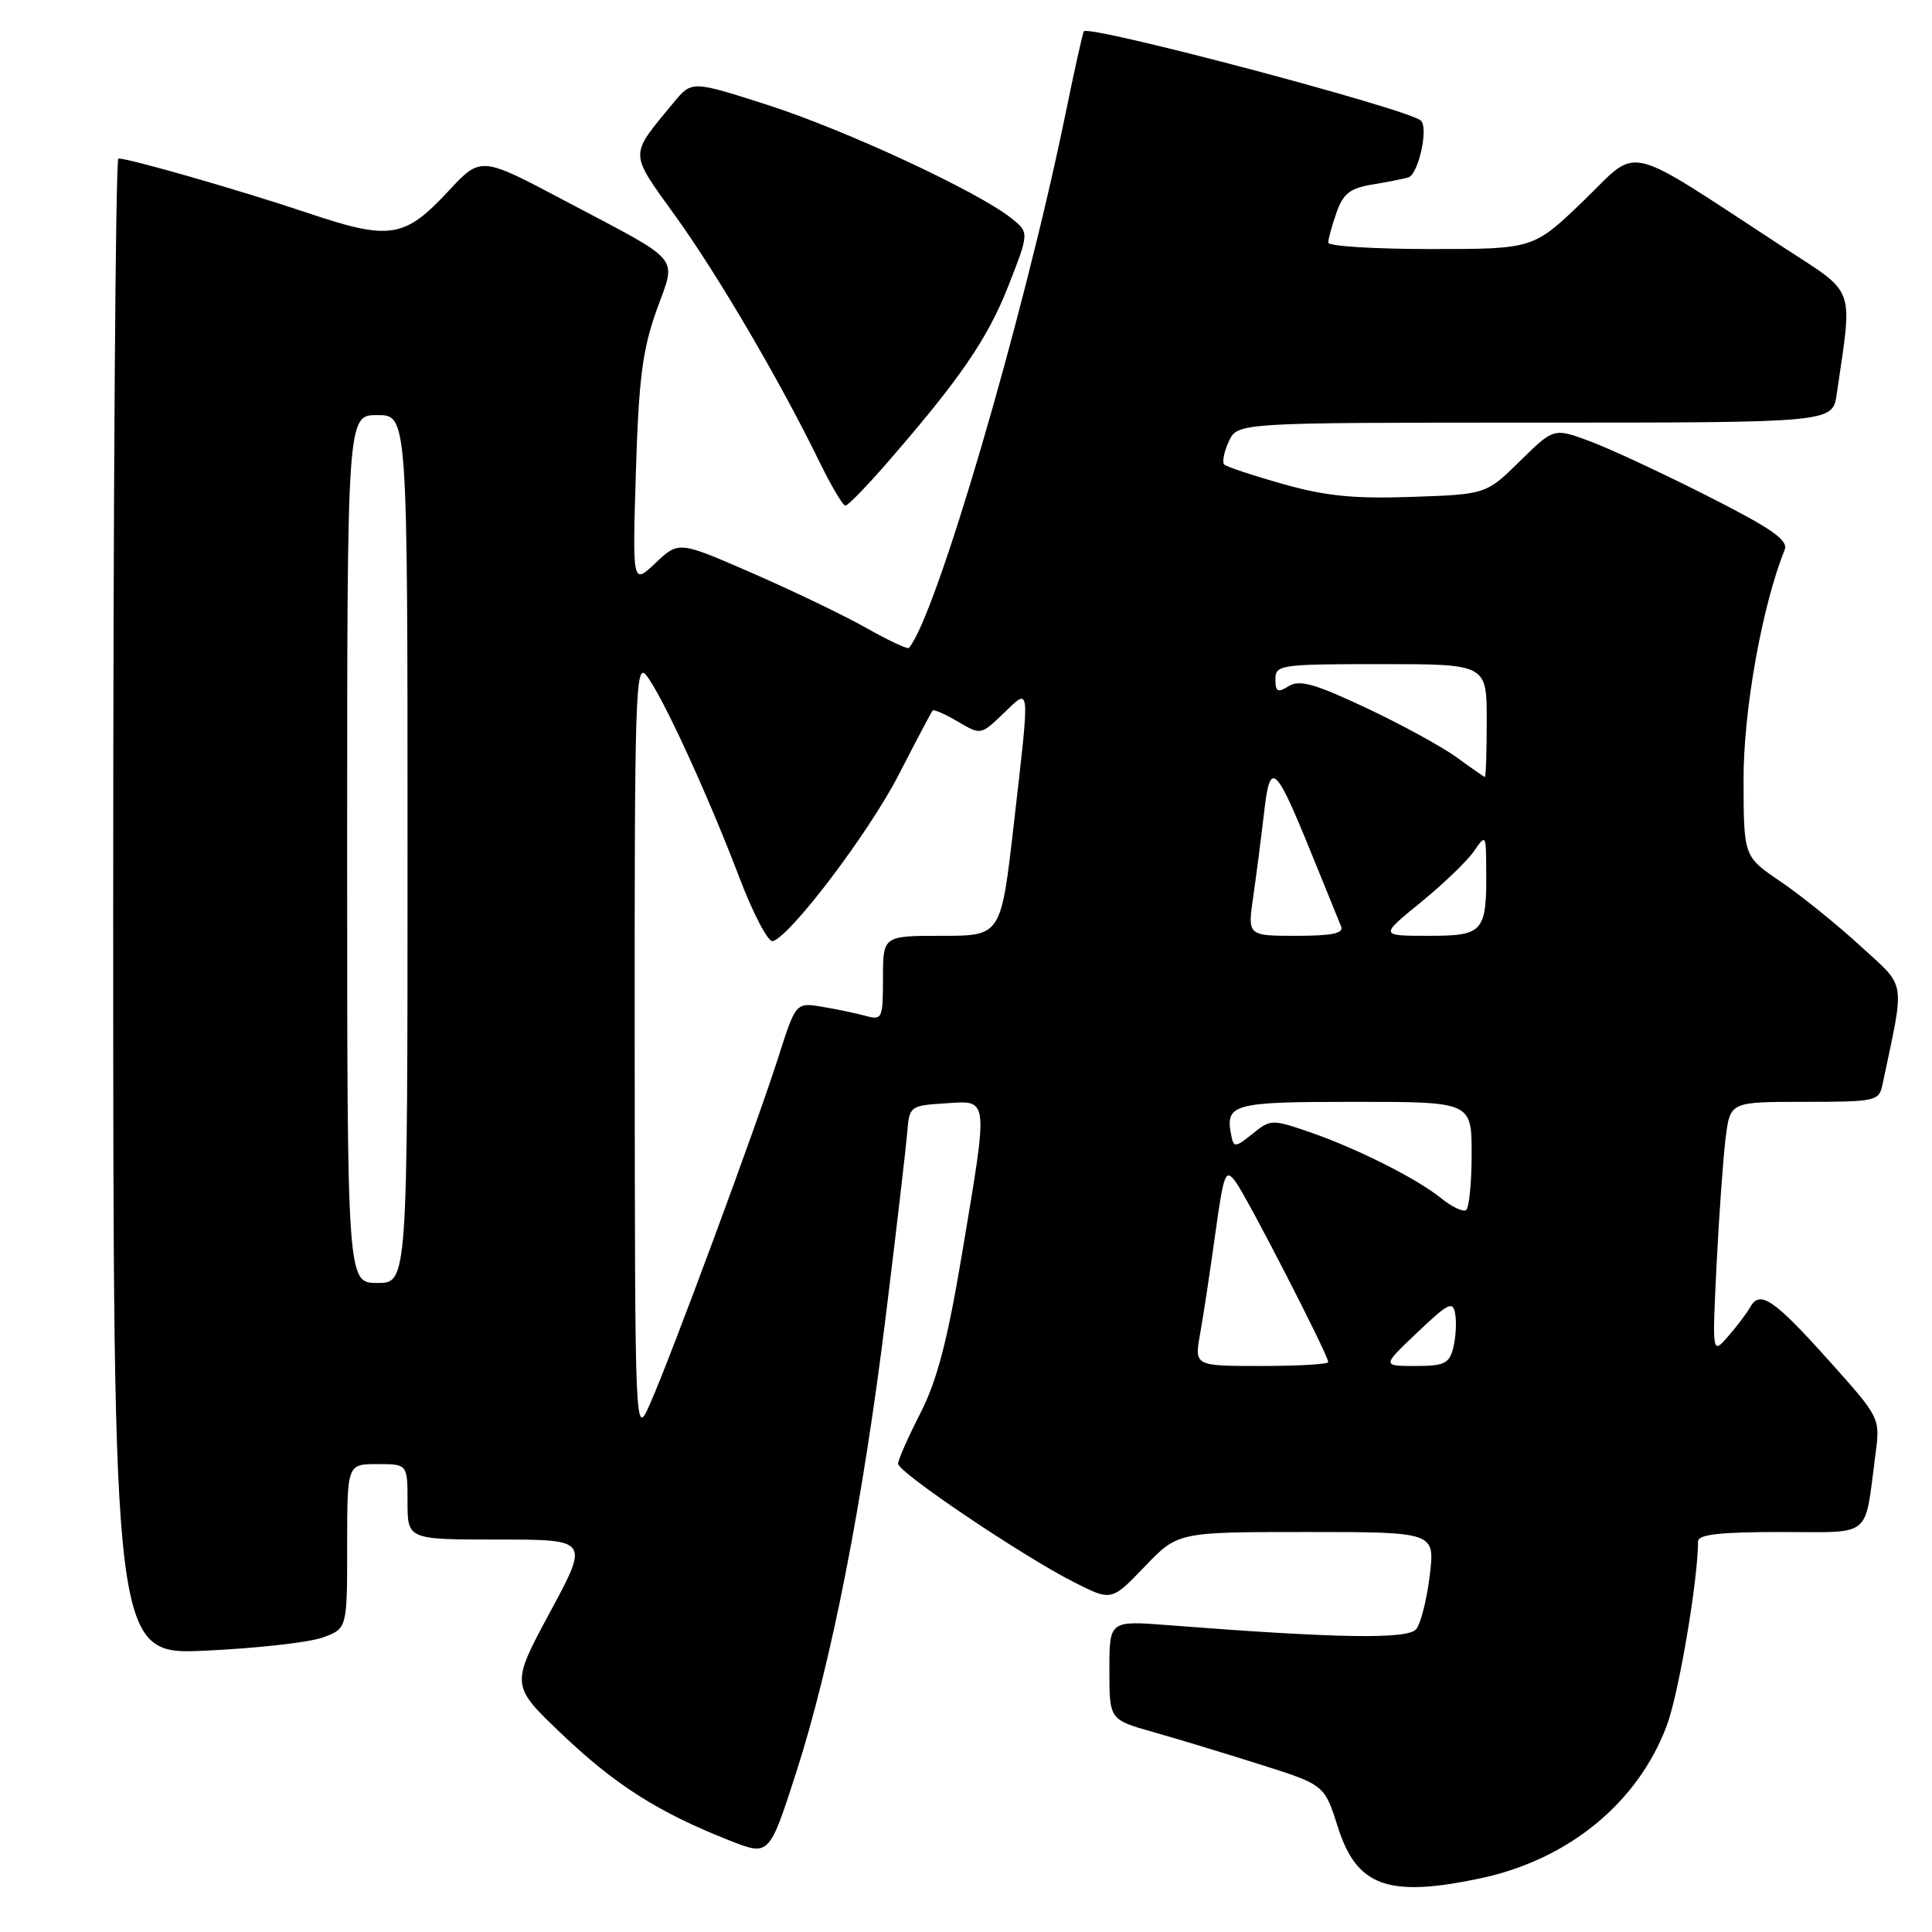 <?xml version="1.0" encoding="UTF-8" standalone="no"?>
<!DOCTYPE svg PUBLIC "-//W3C//DTD SVG 1.1//EN" "http://www.w3.org/Graphics/SVG/1.1/DTD/svg11.dtd" >
<svg xmlns="http://www.w3.org/2000/svg" xmlns:xlink="http://www.w3.org/1999/xlink" version="1.1" viewBox="0 0 256 256">
 <g >
 <path fill="currentColor"
d=" M 196.20 248.88 C 207.85 246.40 217.03 238.87 220.86 228.64 C 222.44 224.43 224.99 209.40 225.00 204.25 C 225.00 203.33 227.85 203.00 235.92 203.00 C 248.26 203.00 247.01 204.03 248.51 192.69 C 249.14 187.88 249.14 187.88 242.39 180.34 C 235.07 172.17 233.20 170.89 231.92 173.19 C 231.46 174.01 230.13 175.76 228.97 177.09 C 226.87 179.50 226.87 179.50 227.46 167.50 C 227.79 160.90 228.33 153.36 228.66 150.75 C 229.26 146.00 229.26 146.00 239.11 146.00 C 248.52 146.00 248.98 145.90 249.43 143.75 C 252.44 129.47 252.69 131.01 246.46 125.30 C 243.34 122.44 238.60 118.62 235.92 116.80 C 231.05 113.50 231.05 113.50 231.03 103.38 C 231.00 94.19 233.48 80.31 236.47 72.87 C 236.99 71.58 234.87 70.09 226.31 65.75 C 220.37 62.74 213.34 59.46 210.70 58.48 C 205.89 56.69 205.89 56.69 201.41 61.09 C 196.92 65.50 196.92 65.50 187.07 65.84 C 179.40 66.11 175.63 65.73 169.99 64.13 C 166.01 63.01 162.51 61.84 162.21 61.55 C 161.92 61.25 162.19 59.88 162.82 58.50 C 163.96 56.00 163.96 56.00 203.39 56.00 C 242.82 56.00 242.82 56.00 243.37 52.25 C 245.50 37.65 246.03 39.10 236.30 32.76 C 214.77 18.70 217.37 19.31 209.86 26.57 C 203.19 33.00 203.19 33.00 189.60 33.00 C 182.12 33.00 176.00 32.62 176.00 32.15 C 176.00 31.68 176.49 29.89 177.09 28.18 C 177.97 25.66 178.88 24.94 181.84 24.45 C 183.85 24.12 186.00 23.69 186.61 23.51 C 187.96 23.10 189.32 16.88 188.26 15.97 C 186.44 14.40 144.27 3.24 143.61 4.15 C 143.47 4.34 142.35 9.38 141.13 15.34 C 135.60 42.25 123.99 81.80 120.43 85.86 C 120.26 86.05 117.73 84.87 114.81 83.22 C 111.89 81.57 105.10 78.30 99.72 75.96 C 89.94 71.69 89.94 71.69 86.87 74.59 C 83.80 77.50 83.80 77.50 84.26 62.50 C 84.63 50.28 85.14 46.33 86.97 41.19 C 89.64 33.71 90.71 35.00 74.80 26.58 C 63.71 20.70 63.71 20.70 59.42 25.32 C 53.57 31.60 51.67 31.89 40.66 28.18 C 31.97 25.26 17.16 21.00 15.69 21.00 C 15.31 21.00 15.00 65.62 15.00 120.15 C 15.00 219.29 15.00 219.29 27.25 218.72 C 33.99 218.41 40.96 217.63 42.75 216.98 C 46.00 215.80 46.00 215.80 46.00 204.90 C 46.00 194.00 46.00 194.00 50.00 194.00 C 54.00 194.00 54.00 194.00 54.00 199.00 C 54.00 204.00 54.00 204.00 66.04 204.00 C 78.07 204.00 78.07 204.00 72.86 213.66 C 67.65 223.33 67.65 223.33 74.59 229.91 C 81.64 236.60 87.34 240.20 96.71 243.89 C 101.92 245.94 101.92 245.94 105.46 234.99 C 110.14 220.50 114.34 199.11 117.42 174.00 C 118.81 162.72 120.06 151.93 120.22 150.00 C 120.49 146.58 120.61 146.49 125.25 146.20 C 131.08 145.82 131.00 145.08 127.45 166.26 C 125.54 177.67 124.16 182.95 121.95 187.26 C 120.33 190.44 119.00 193.44 119.00 193.95 C 119.00 195.09 135.51 206.21 142.31 209.65 C 147.28 212.17 147.28 212.17 151.67 207.59 C 156.07 203.00 156.07 203.00 173.11 203.00 C 190.14 203.00 190.14 203.00 189.45 208.75 C 189.07 211.91 188.26 215.11 187.66 215.87 C 186.56 217.24 177.25 217.09 154.75 215.34 C 147.00 214.74 147.00 214.74 147.00 221.30 C 147.00 227.86 147.00 227.86 152.75 229.49 C 155.91 230.38 162.32 232.33 167.00 233.81 C 175.50 236.50 175.50 236.50 177.28 242.11 C 179.77 249.98 183.95 251.48 196.20 248.88 Z  M 117.56 61.31 C 127.26 50.15 130.87 44.87 133.61 37.89 C 136.39 30.80 136.39 30.80 133.95 28.87 C 129.45 25.32 111.95 17.19 101.75 13.92 C 91.67 10.68 91.67 10.68 89.26 13.59 C 83.32 20.79 83.30 20.00 89.52 28.66 C 95.18 36.53 103.38 50.53 108.61 61.25 C 110.15 64.41 111.69 67.00 112.02 67.00 C 112.35 67.00 114.84 64.44 117.56 61.31 Z  M 84.10 139.00 C 84.07 91.79 84.20 87.67 85.65 89.50 C 87.74 92.13 93.79 105.29 97.97 116.28 C 99.81 121.11 101.80 124.90 102.41 124.71 C 104.86 123.91 115.11 110.36 119.06 102.70 C 121.38 98.19 123.42 94.34 123.57 94.15 C 123.73 93.96 125.23 94.62 126.91 95.61 C 129.96 97.41 129.97 97.41 132.98 94.52 C 136.57 91.08 136.50 90.29 134.33 109.25 C 132.64 124.00 132.64 124.00 124.82 124.00 C 117.00 124.00 117.00 124.00 117.00 129.62 C 117.00 134.96 116.89 135.20 114.75 134.62 C 113.51 134.28 110.91 133.73 108.98 133.41 C 105.45 132.82 105.45 132.82 103.11 140.16 C 100.26 149.10 88.90 179.79 86.14 186.00 C 84.14 190.50 84.14 190.50 84.10 139.00 Z  M 159.02 176.75 C 159.44 174.41 160.34 168.48 161.02 163.57 C 162.15 155.41 162.38 154.80 163.71 156.57 C 165.21 158.56 176.00 179.56 176.00 180.48 C 176.00 180.77 172.01 181.00 167.13 181.00 C 158.26 181.00 158.26 181.00 159.02 176.75 Z  M 187.81 176.55 C 191.97 172.60 192.54 172.33 192.83 174.15 C 193.02 175.28 192.89 177.28 192.56 178.60 C 192.04 180.68 191.37 181.00 187.54 181.00 C 183.12 181.00 183.12 181.00 187.81 176.55 Z  M 46.00 112.50 C 46.00 55.00 46.00 55.00 50.00 55.00 C 54.00 55.00 54.00 55.00 54.00 112.50 C 54.00 170.00 54.00 170.00 50.00 170.00 C 46.00 170.00 46.00 170.00 46.00 112.50 Z  M 191.00 158.80 C 187.74 156.16 179.80 152.17 173.48 149.99 C 168.55 148.30 168.34 148.30 165.96 150.24 C 163.75 152.03 163.47 152.07 163.17 150.56 C 162.30 146.25 163.19 146.00 179.47 146.00 C 195.00 146.00 195.00 146.00 195.00 152.94 C 195.00 156.76 194.66 160.09 194.25 160.35 C 193.83 160.61 192.37 159.91 191.00 158.80 Z  M 166.07 118.75 C 166.48 115.86 167.13 110.87 167.50 107.65 C 168.30 100.62 168.96 101.22 173.94 113.50 C 175.72 117.90 177.41 122.06 177.70 122.75 C 178.08 123.67 176.53 124.00 171.76 124.00 C 165.30 124.00 165.30 124.00 166.07 118.75 Z  M 188.22 119.60 C 191.20 117.17 194.36 114.14 195.26 112.85 C 196.88 110.52 196.90 110.54 196.93 115.00 C 197.01 123.54 196.62 124.00 189.29 124.00 C 182.82 124.00 182.82 124.00 188.22 119.60 Z  M 193.00 100.34 C 191.07 98.94 185.68 95.99 181.02 93.80 C 174.23 90.60 172.19 90.03 170.77 90.91 C 169.30 91.83 169.00 91.68 169.00 90.01 C 169.00 88.09 169.65 88.00 183.00 88.00 C 197.00 88.00 197.00 88.00 197.00 95.50 C 197.00 99.62 196.89 102.98 196.75 102.95 C 196.61 102.92 194.93 101.75 193.00 100.34 Z "/>
</g>
</svg>